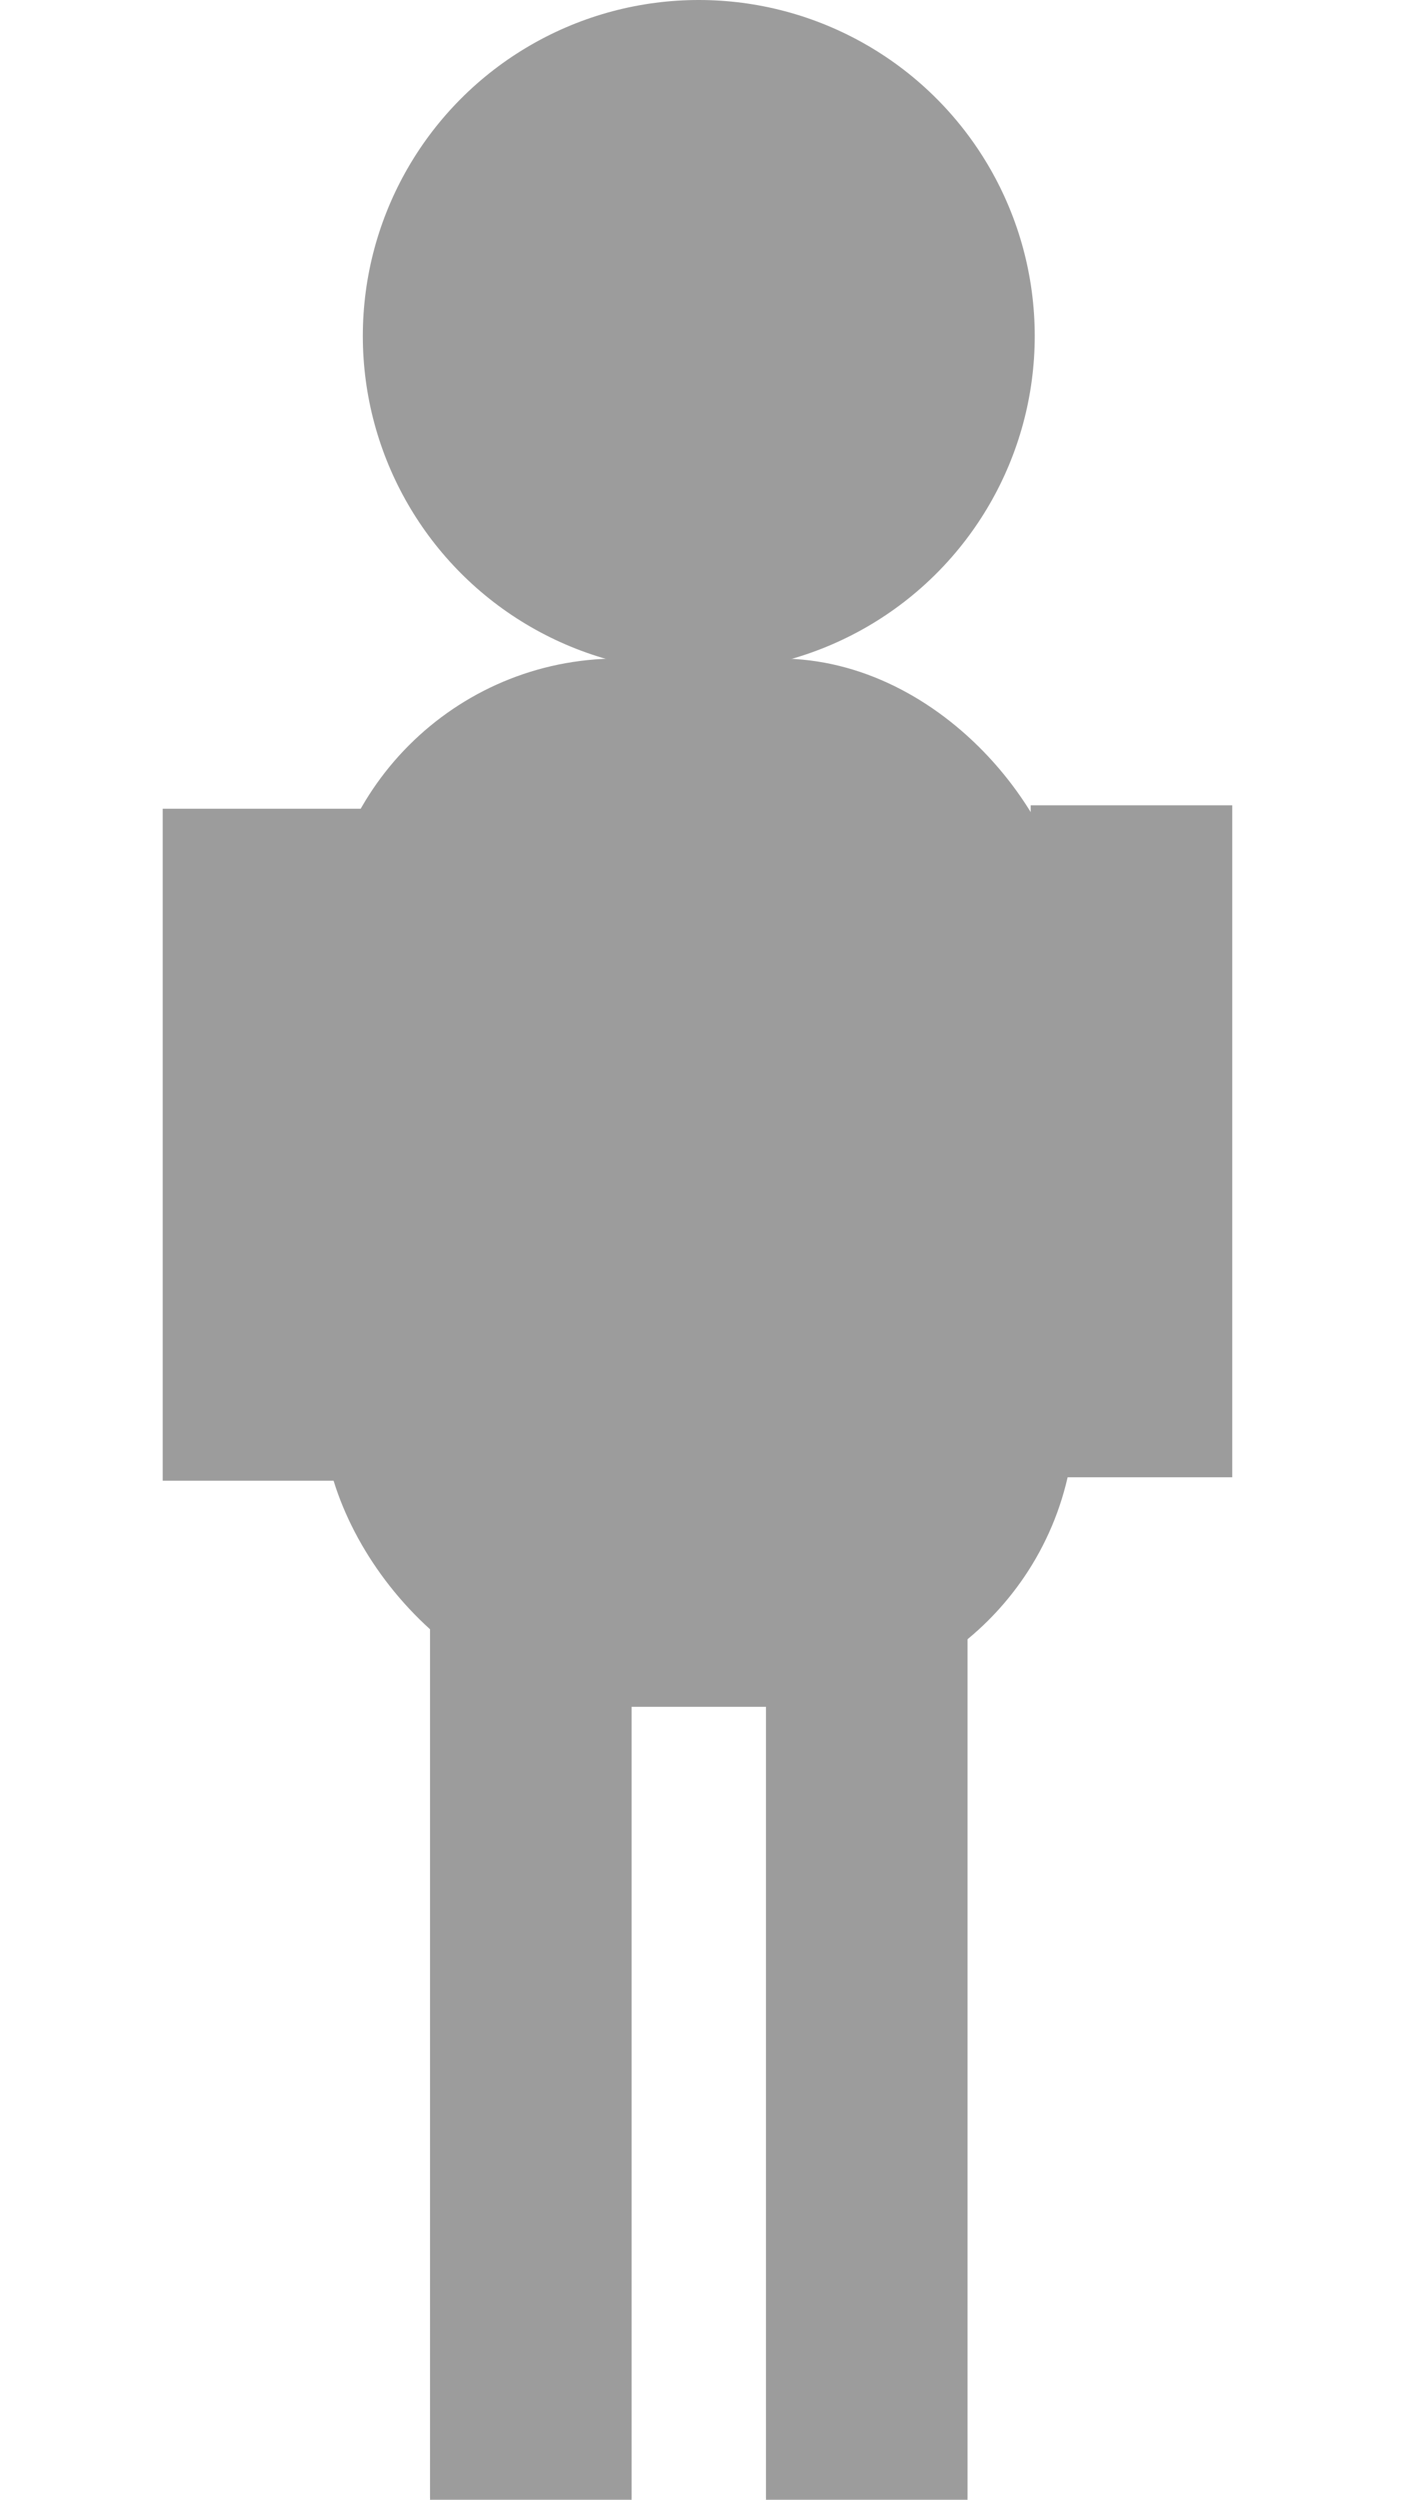 <?xml version="1.0" encoding="UTF-8" standalone="no"?>
<svg width="105px" height="186px" viewBox="0 0 105 186" version="1.1" xmlns="http://www.w3.org/2000/svg" xmlns:xlink="http://www.w3.org/1999/xlink" xmlns:sketch="http://www.bohemiancoding.com/sketch/ns">
    <!-- Generator: Sketch 3.4.4 (17249) - http://www.bohemiancoding.com/sketch -->
    <title>Player</title>
    <desc>Created with Sketch.</desc>
    <defs></defs>
    <g id="Player.Screens" stroke="none" stroke-width="1" fill="none" fill-rule="evenodd" sketch:type="MSPage">
        <g id="Player-Action---Default" sketch:type="MSArtboardGroup" transform="translate(-156, -219)" fill="#9C9C9C">
            <g id="Player" sketch:type="MSLayerGroup" transform="translate(156, 219)">
                <rect id="Rectangle-4" sketch:type="MSShapeGroup" x="24" y="49" width="56" height="78" rx="22"></rect>
                <g id="Group-+-Rectangle-5-Copy" sketch:type="MSShapeGroup">
                    <g id="Group">
                        <circle id="Oval-3" cx="52" cy="25" r="25"></circle>
                        <rect id="Rectangle-5" x="57" y="117" width="15" height="69"></rect>
                        <rect id="Rectangle-5-Copy-2" x="76.698" y="59.92" width="15" height="50"></rect>
                        <rect id="Rectangle-5-Copy-3" x="12.108" y="60.176" width="15" height="50"></rect>
                    </g>
                    <rect id="Rectangle-5-Copy" x="32" y="117" width="15" height="69"></rect>
                </g>
            </g>
        </g>
    </g>
</svg>